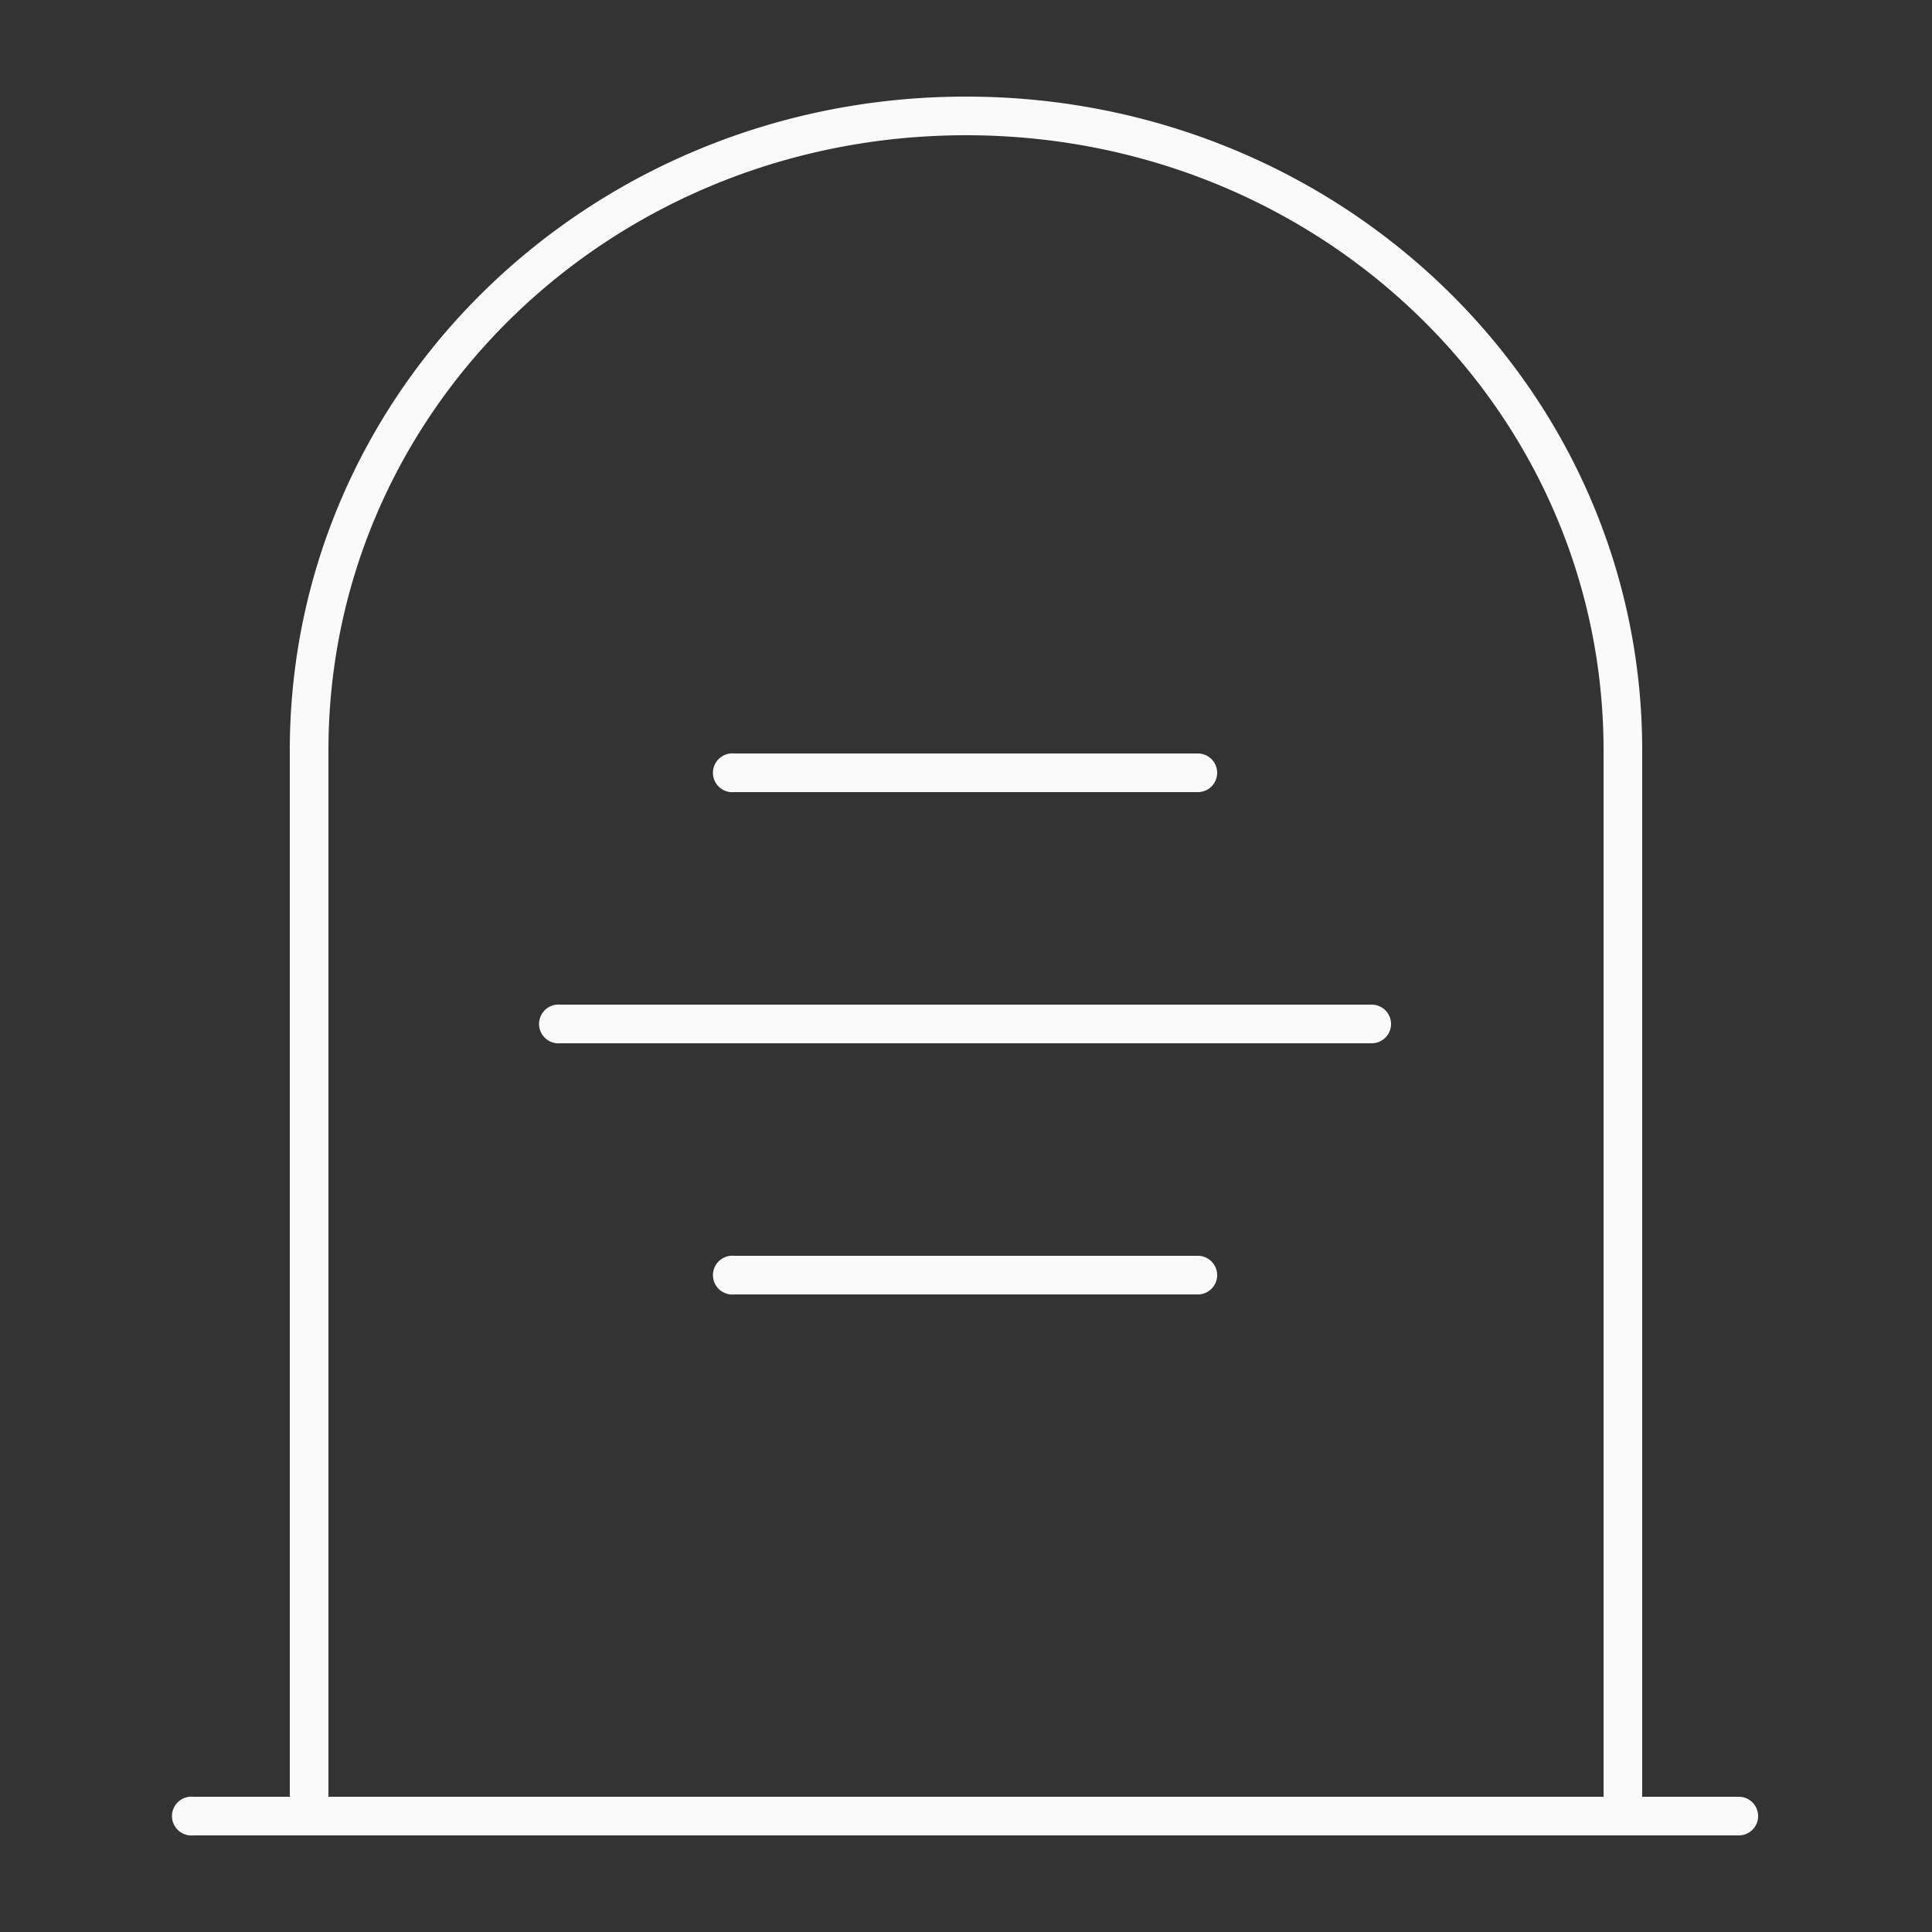 <svg xmlns="http://www.w3.org/2000/svg" xmlns:svg="http://www.w3.org/2000/svg" x="0" y="0" version="1.1" viewBox="0 0 100 100"><rect x="0" y="0" width="100" height="100" fill="#333333" stroke="none"/><g><path fill="#FAFAFA" fill-opacity="1" stroke="none" stroke-width="2" d="M 50 5 C 30.645 5 15 20.079 15 38.844 L 15 93 L 10 93 A 1 1 0 0 0 9.812 93 A 1.004 1.004 0 0 0 10 95 L 90 95 A 1 1 0 1 0 90 93 L 85 93 L 85 38.844 C 85 20.079 69.355 5 50 5 z M 50 7 C 68.317 7 83 21.189 83 38.844 L 83 93 L 17 93 L 17 38.844 C 17 21.189 31.683 7 50 7 z M 37.812 39 A 1.004 1.004 0 0 0 38 41 L 62 41 A 1 1 0 1 0 62 39 L 38 39 A 1 1 0 0 0 37.812 39 z M 28.812 52 A 1.004 1.004 0 0 0 29 54 L 71 54 A 1 1 0 1 0 71 52 L 29 52 A 1 1 0 0 0 28.812 52 z M 37.812 65 A 1.004 1.004 0 0 0 38 67 L 62 67 A 1 1 0 1 0 62 65 L 38 65 A 1 1 0 0 0 37.812 65 z" baseline-shift="baseline" color="#000" direction="ltr" display="inline" enable-background="accumulate" font-family="Sans" font-size="medium" font-stretch="normal" font-style="normal" font-variant="normal" font-weight="normal" letter-spacing="normal" opacity="1" overflow="visible" text-anchor="start" text-decoration="none" transform="translate(0,-952.362) translate(0,952.362)" visibility="visible" word-spacing="normal" writing-mode="lr-tb" style="text-indent:0;text-align:start;line-height:normal;text-transform:none;block-progression:tb;marker:none;-inkscape-font-specification:Sans"/></g></svg>